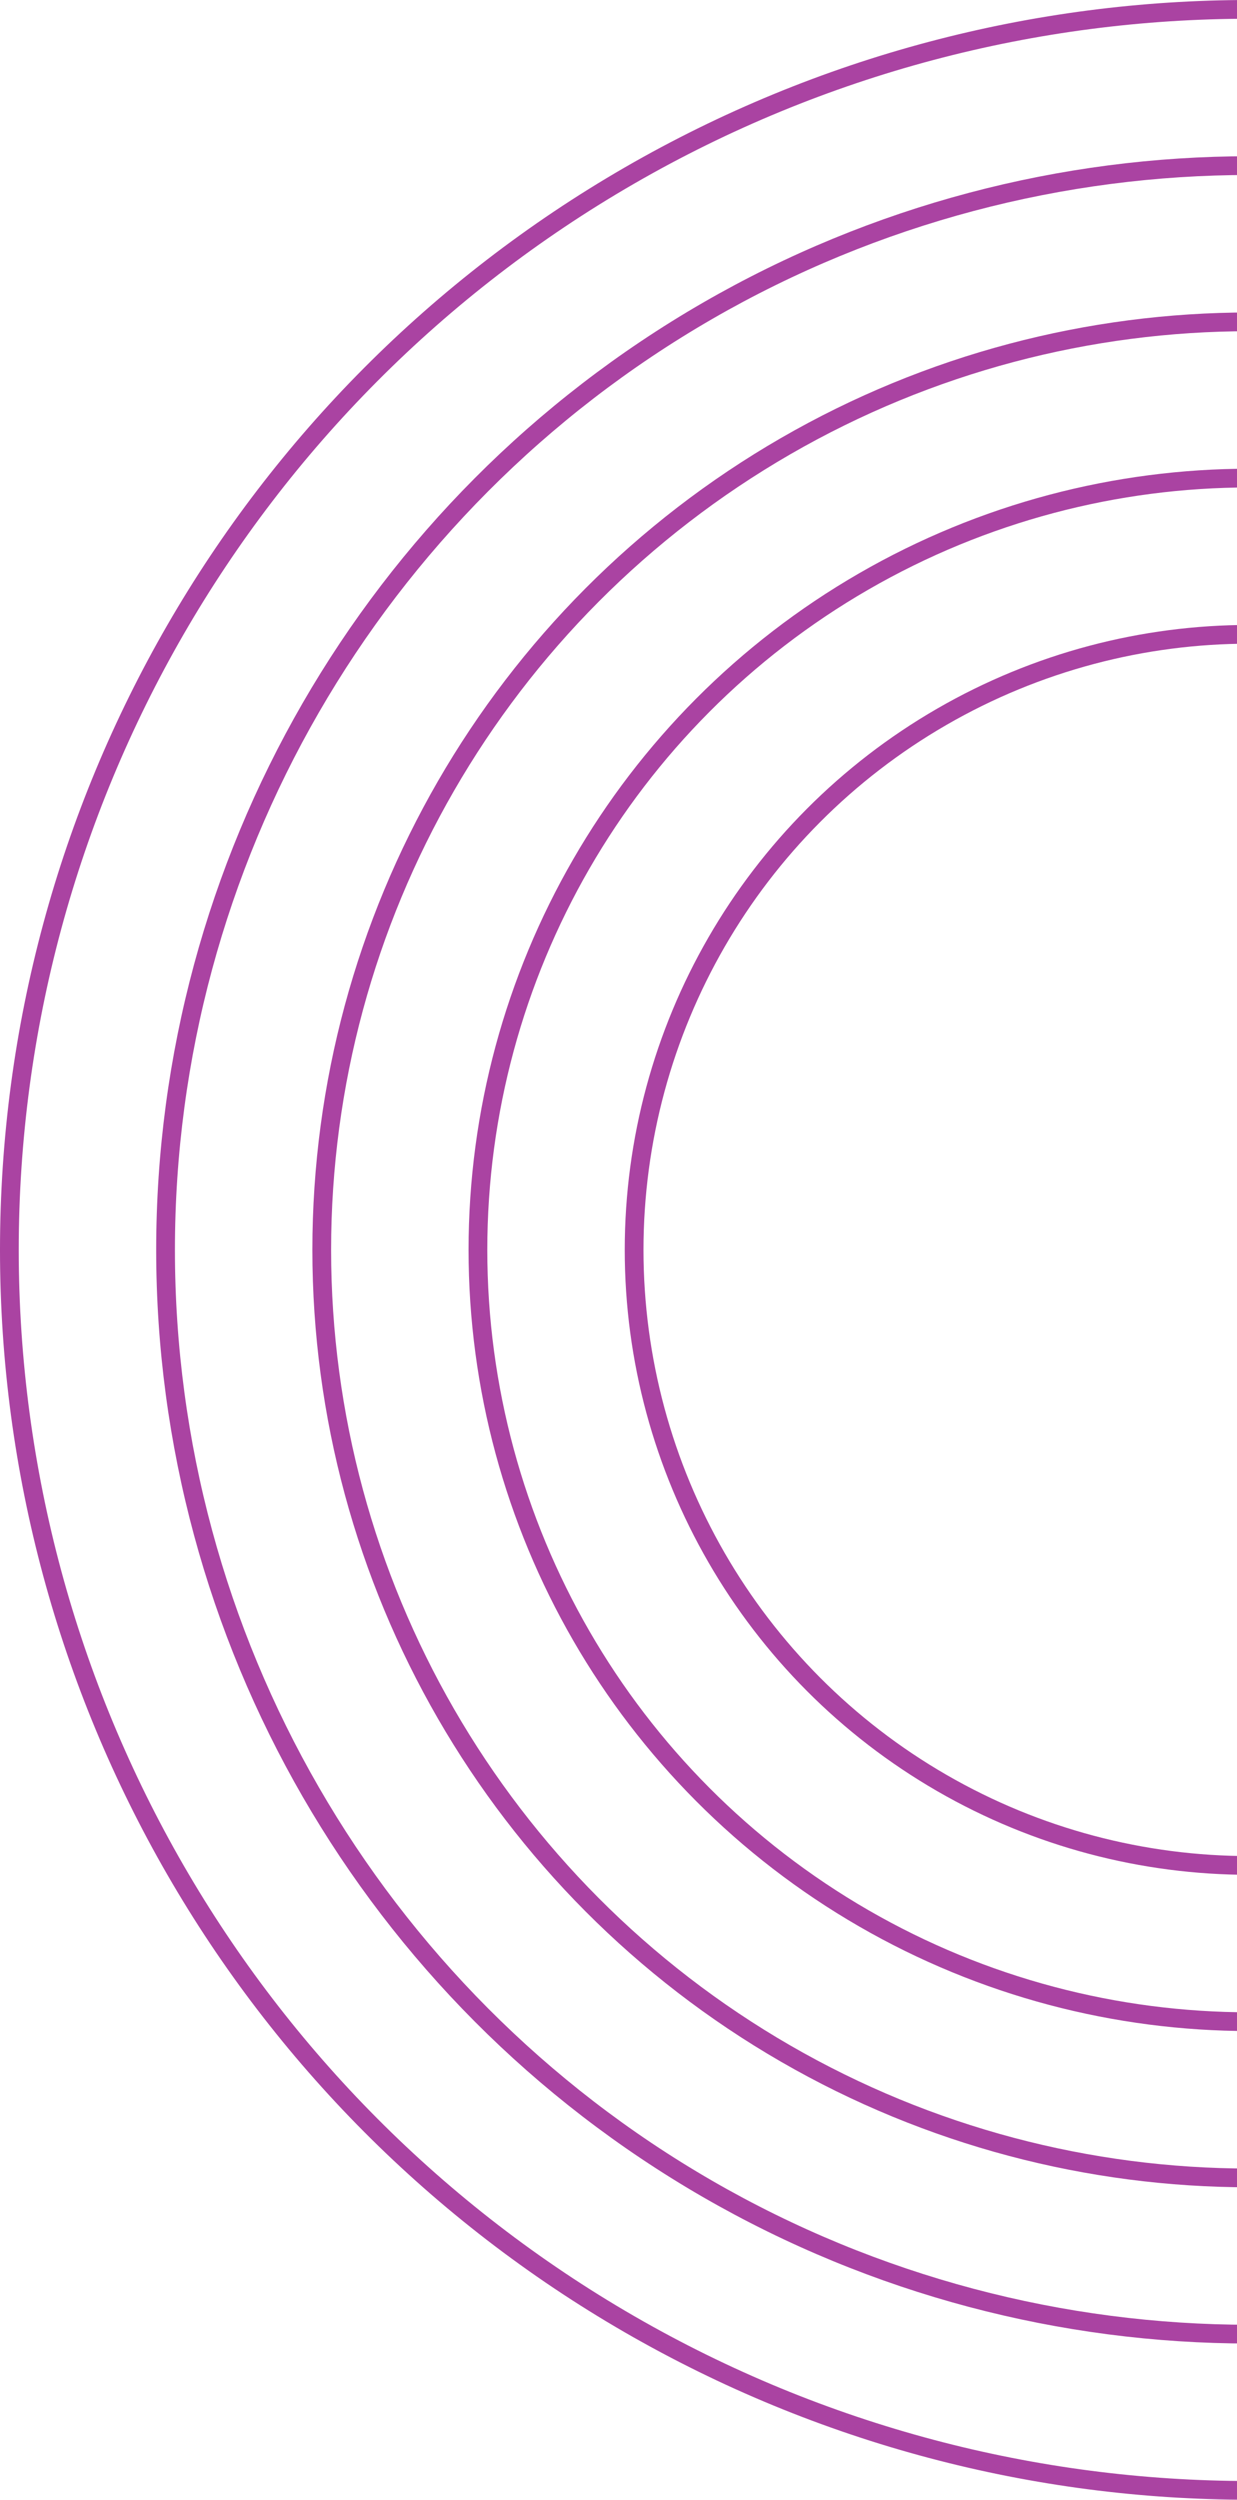 <svg width="198" height="400" viewBox="0 0 198 400" fill="none" xmlns="http://www.w3.org/2000/svg">
<circle cx="200" cy="200" r="173.5" stroke="#AA43A2" stroke-width="3"/>
<circle cx="200" cy="200" r="198.5" stroke="#AA43A2" stroke-width="3"/>
<circle cx="200" cy="200" r="98.5" stroke="#AA43A2" stroke-width="3"/>
<circle cx="200" cy="200" r="123.5" stroke="#AA43A2" stroke-width="3"/>
<circle cx="200" cy="200" r="148.5" stroke="#AA43A2" stroke-width="3"/>
</svg>
